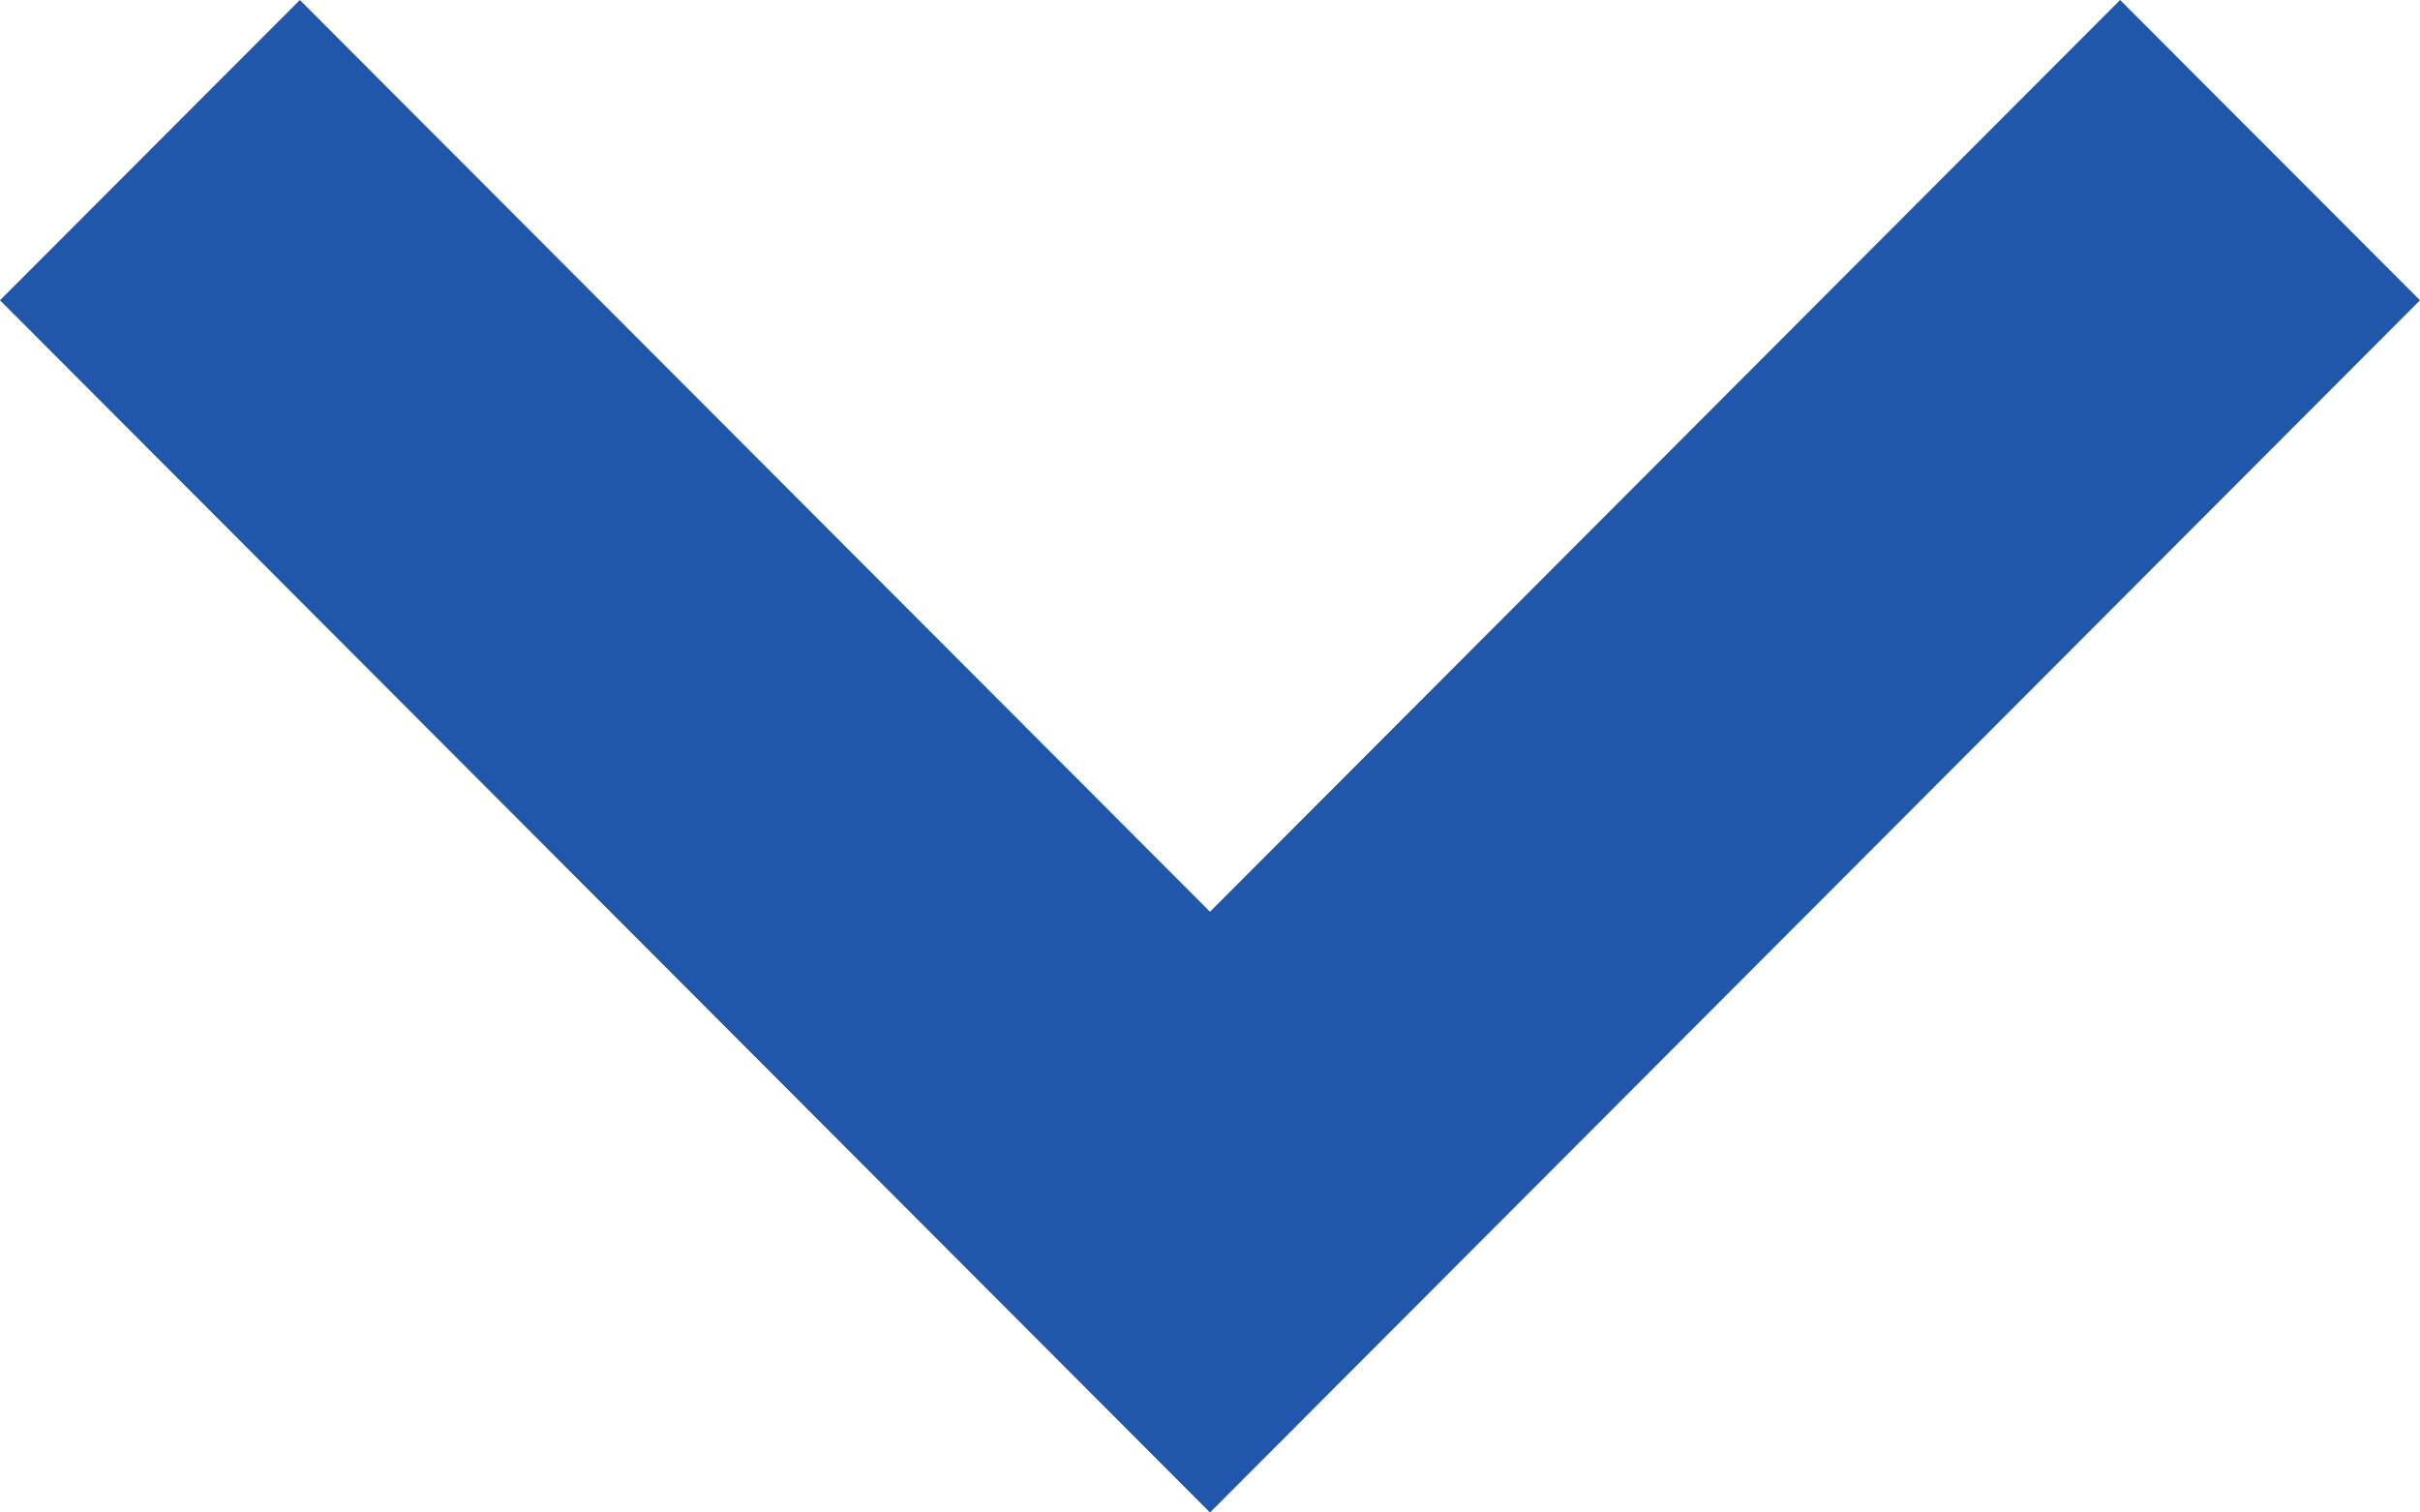 <svg id="Icon_chevron_down" data-name="Icon / chevron / down" xmlns="http://www.w3.org/2000/svg" width="12" height="7.5" viewBox="0 0 12 7.5">
  <path id="Chevron_Down" data-name="Chevron / Down" d="M4.521,6,0,10.513,1.489,12,7.5,6,1.489,0,0,1.487Z" transform="translate(12) rotate(90)" fill="#2157aa"/>
</svg>
